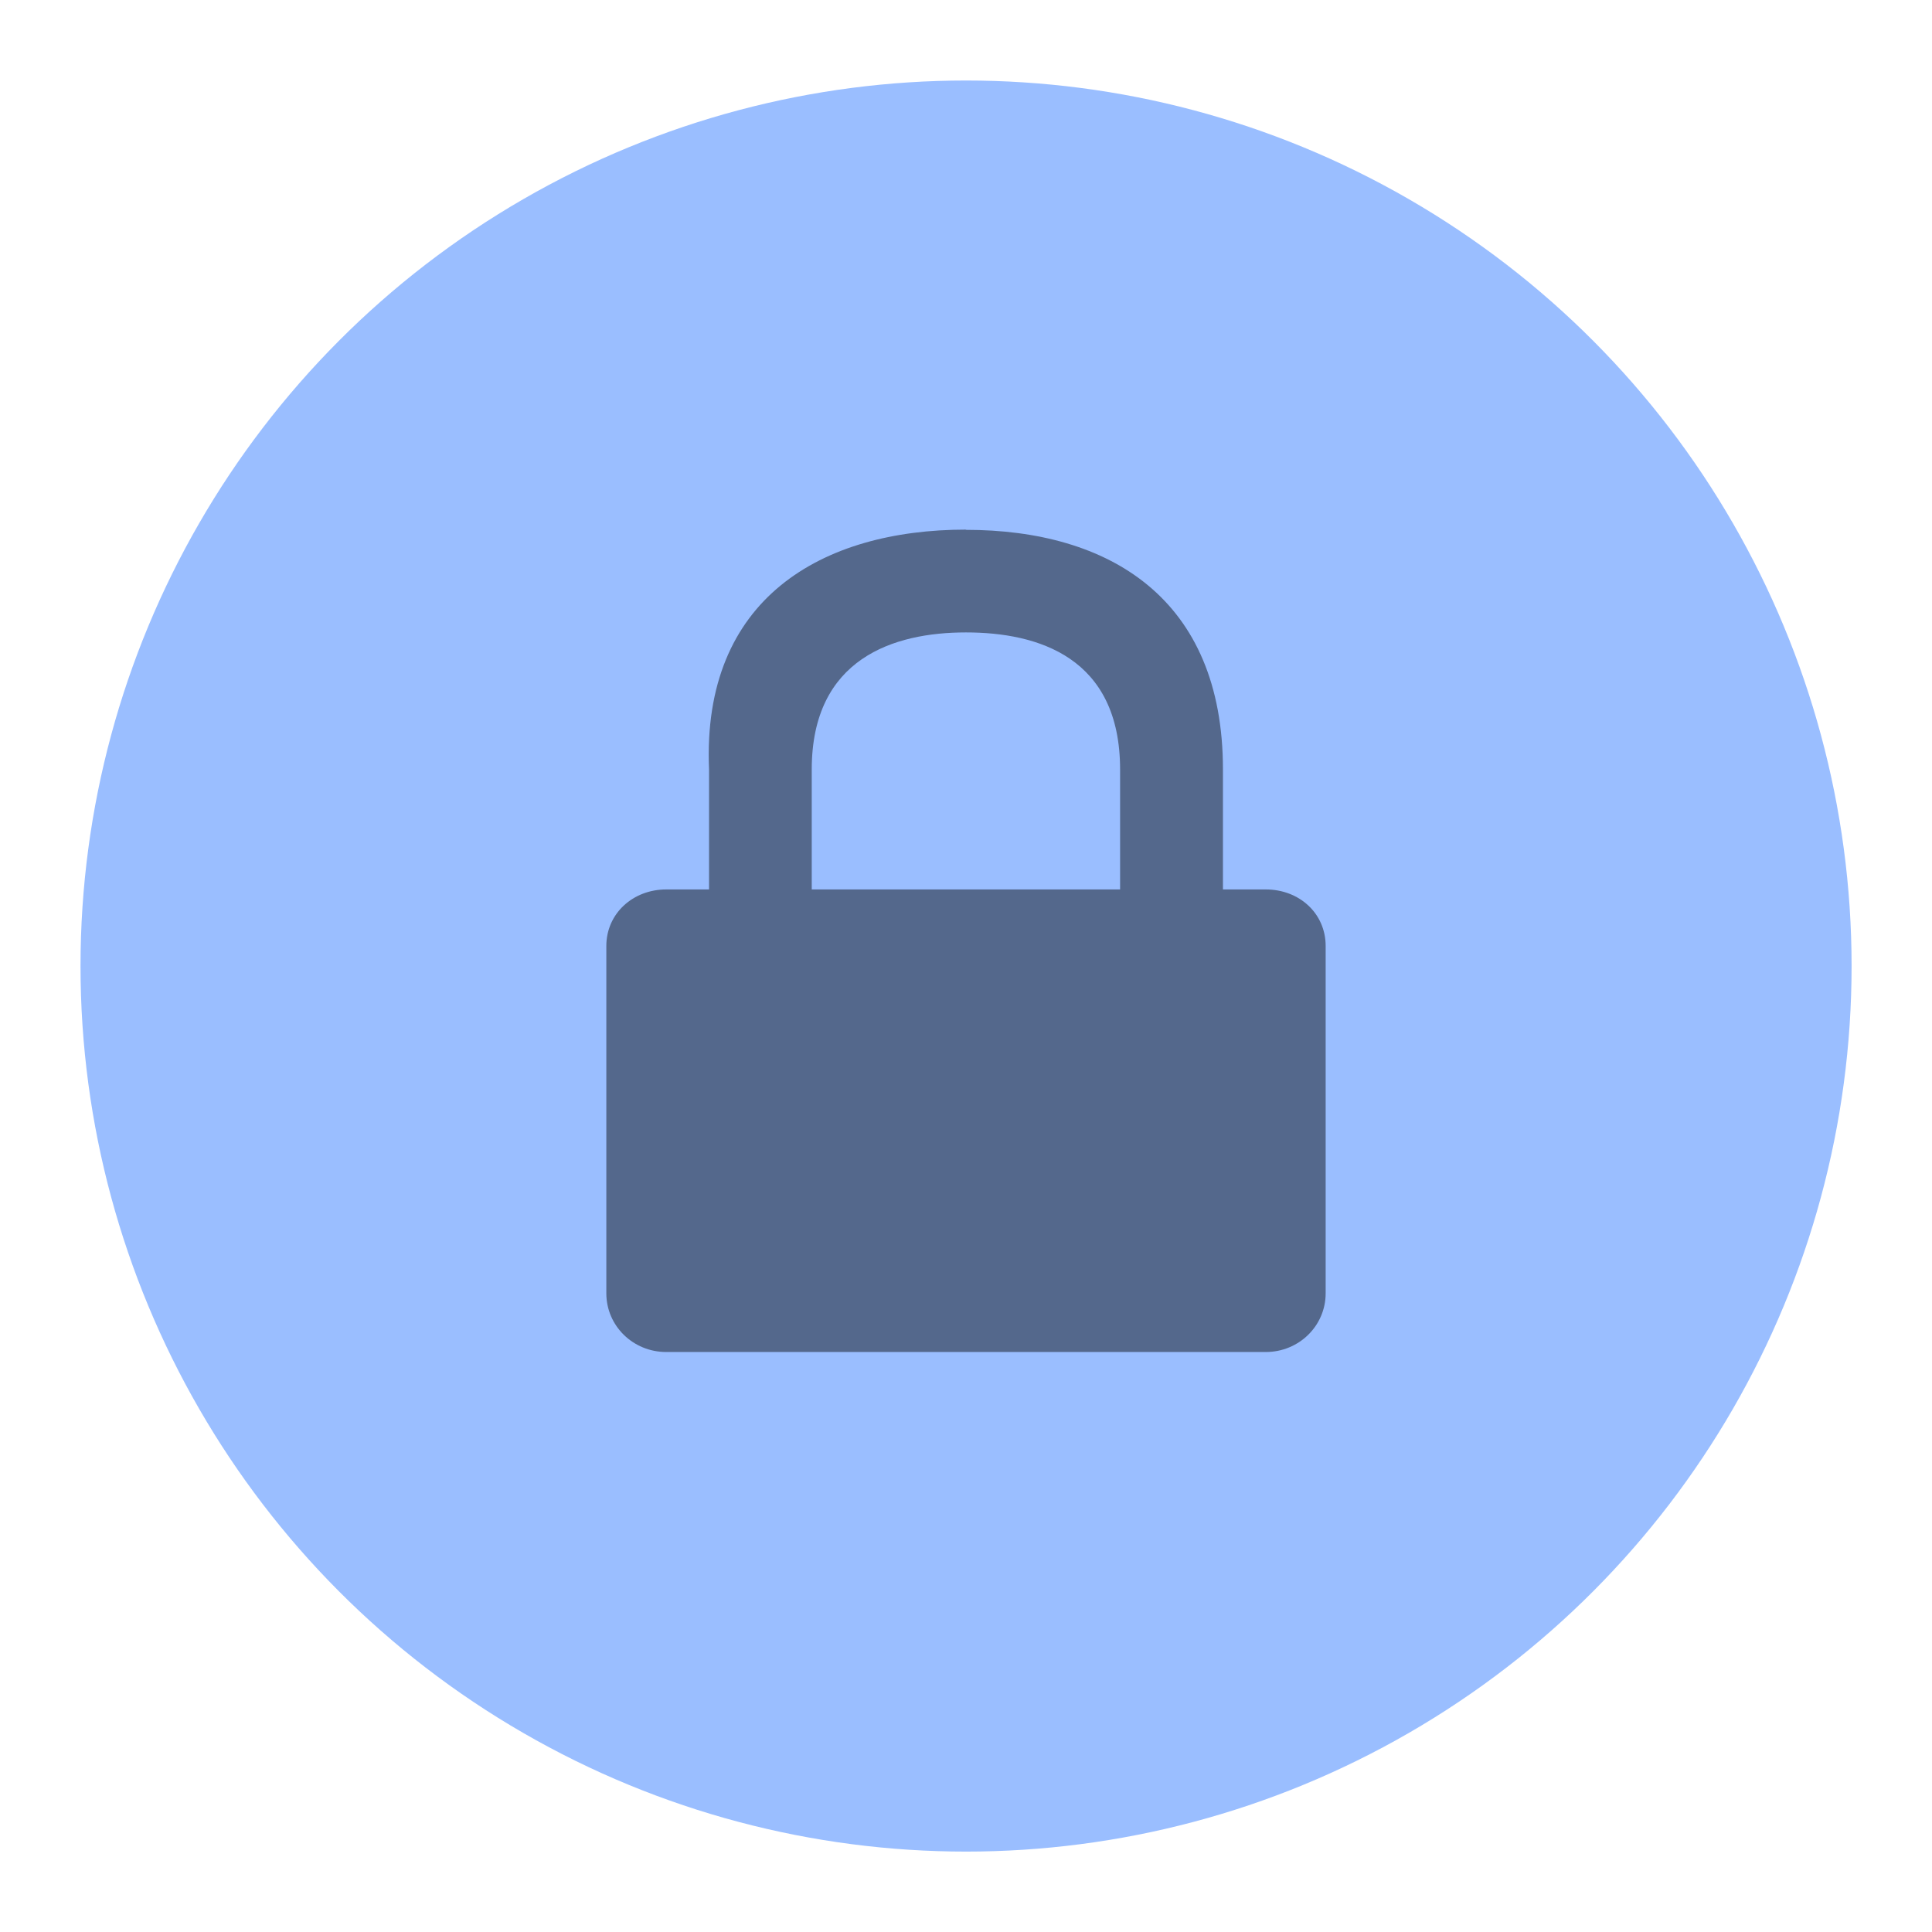 <?xml version="1.0" encoding="UTF-8"?>
<svg version="1.1" viewBox="0 0 192 192" xmlns="http://www.w3.org/2000/svg">
 <g transform="matrix(3.143 0 0 3.143 -4.571 -4.571)">
  <circle cx="32" cy="32" r="28" style="fill-rule:evenodd;fill:#9abeff;stroke-width:.201"/>
  <g transform="matrix(2.333 0 0 2.286 13.333 12.714)" style="enable-background:new">
   <g transform="translate(-347,251)">
    <path d="m355-248.6c-1.95 0-3.582 0.95-3.482 3.318v1.659h-0.58c-0.45 0-0.812 0.332-0.812 0.782v4.804c0 0.45 0.362 0.812 0.812 0.812h8.125c0.45 0 0.812-0.362 0.812-0.812v-4.804c0-0.45-0.356-0.782-0.812-0.782h-0.58v-1.659c0-2.364-1.536-3.315-3.486-3.315zm0 1.422c0.975 0 2.089 0.342 2.089 1.896v1.659h-4.179v-1.659c0-1.539 1.114-1.896 2.089-1.896z" style="fill:#54688c;stroke-width:.812"/>
   </g>
  </g>
 </g>
</svg>
